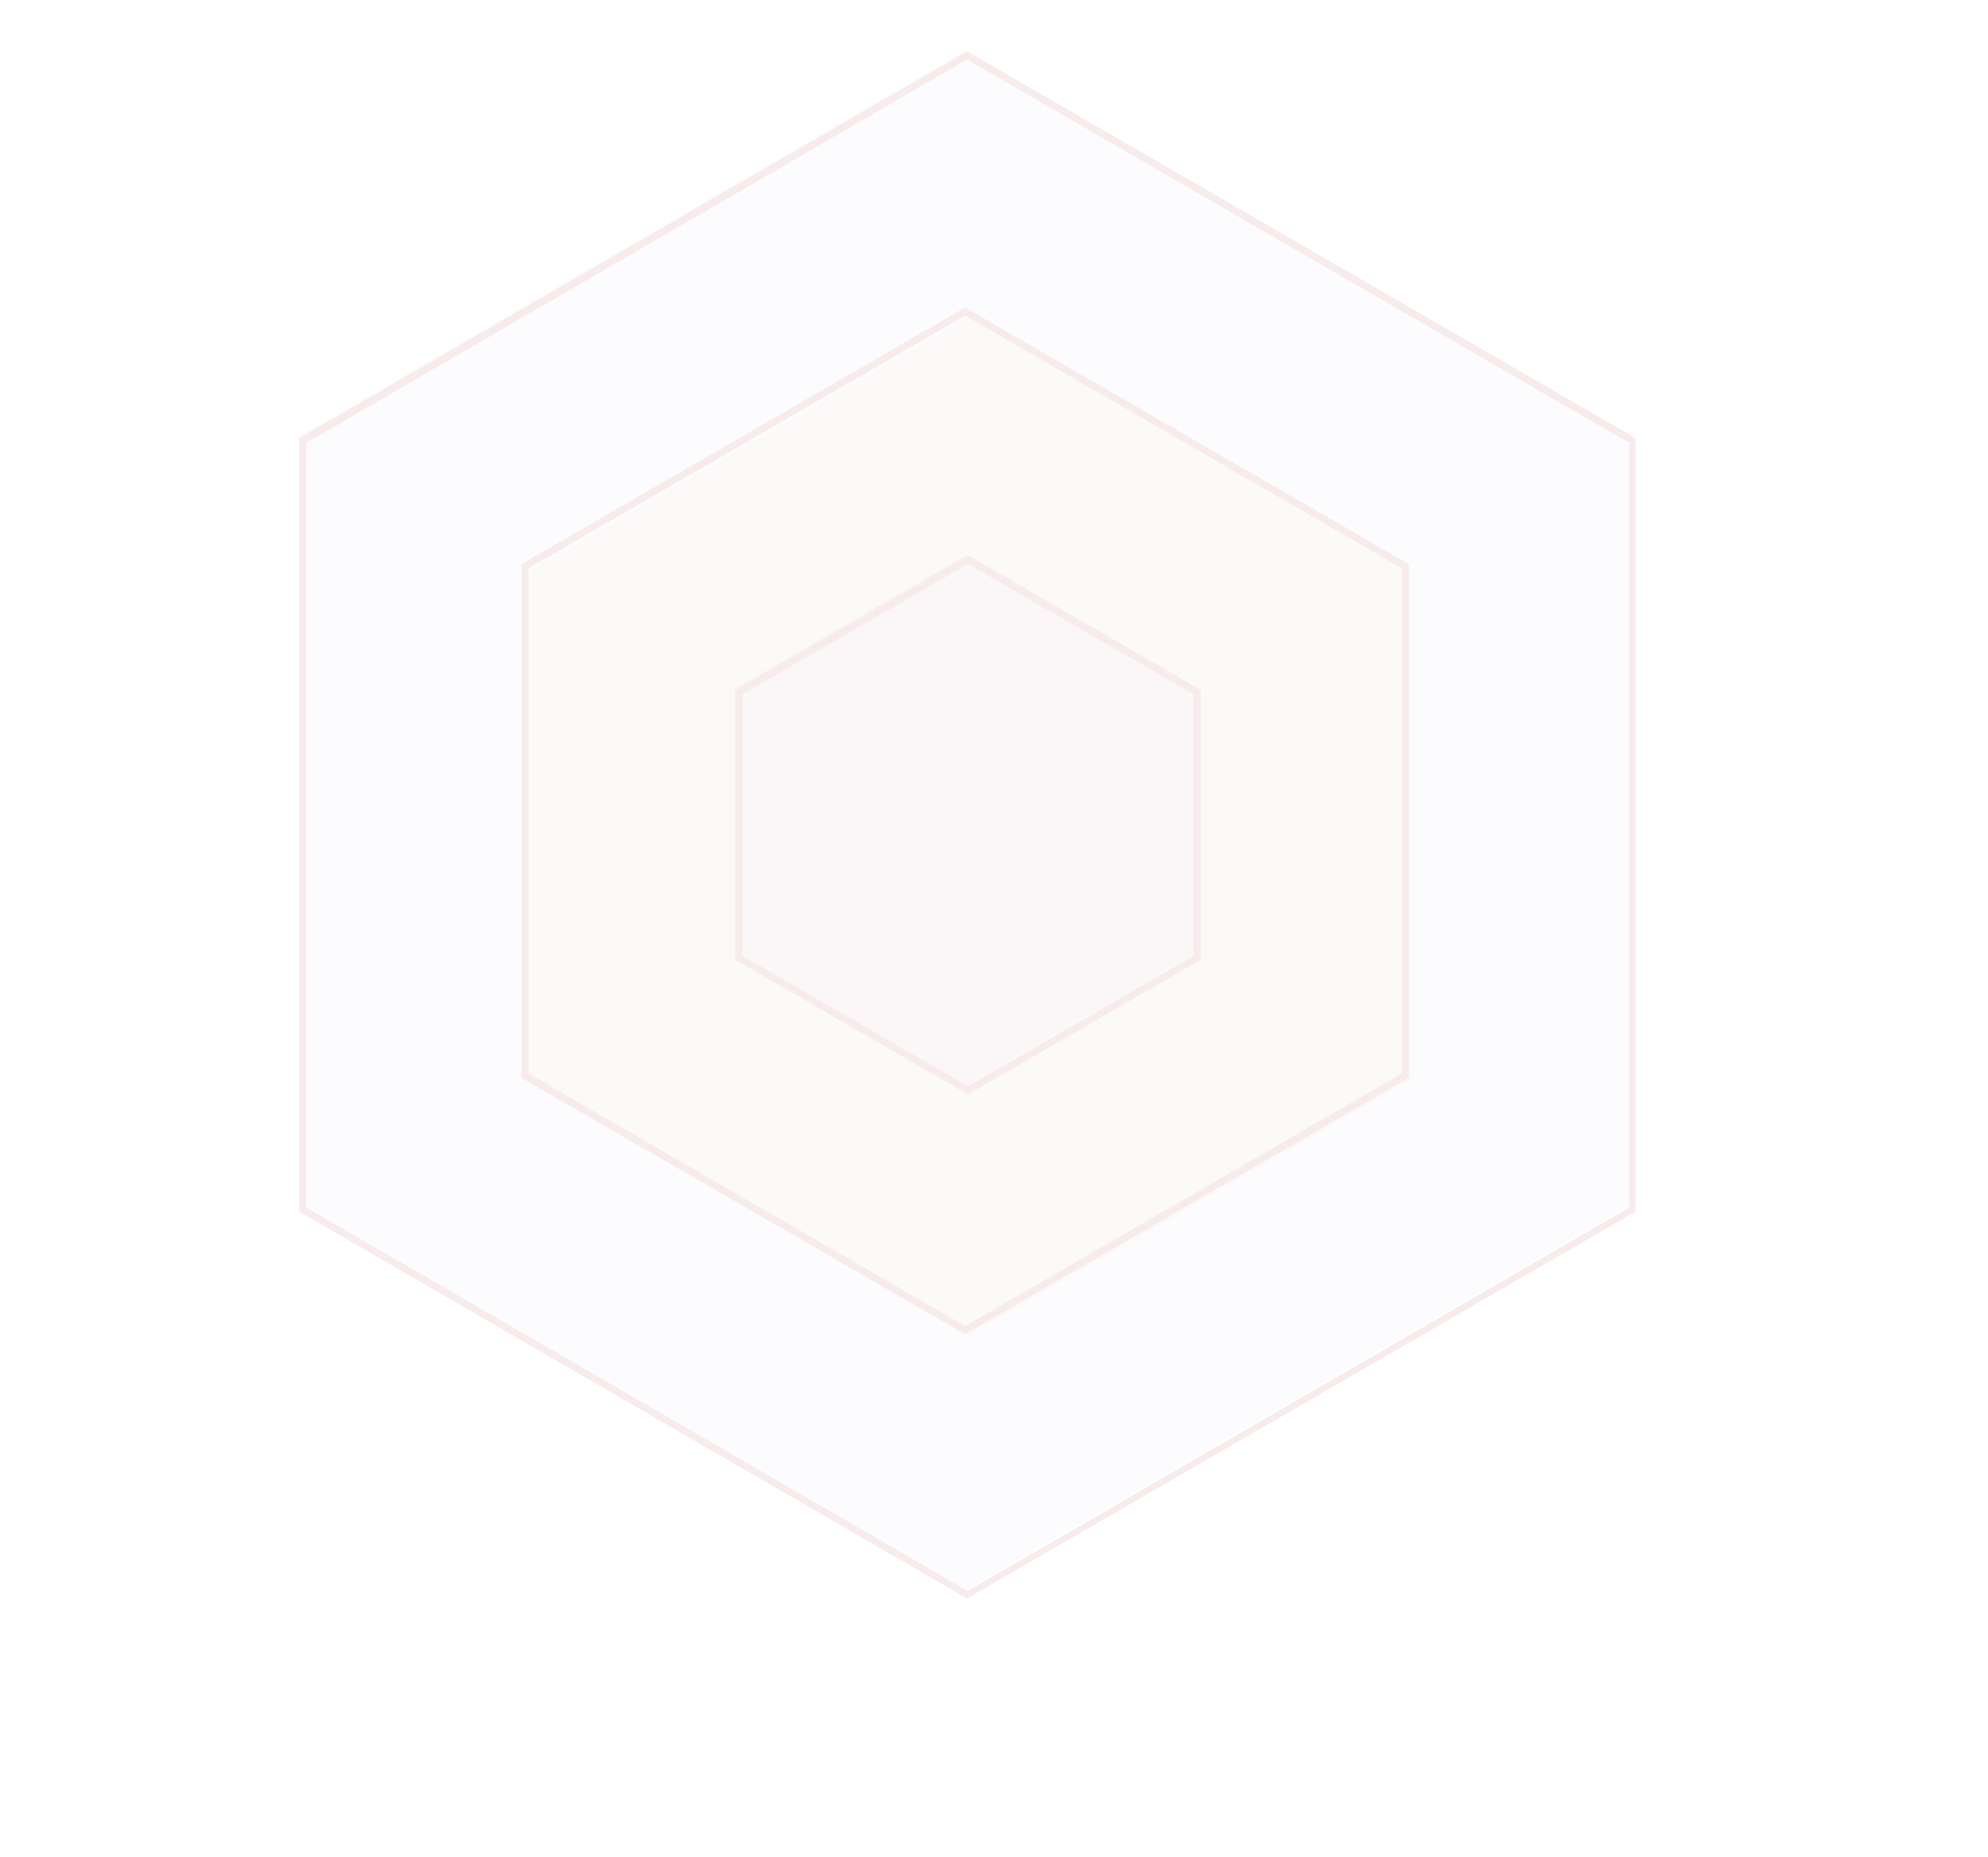 <svg width="530" height="495" viewBox="0 0 530 495" fill="none" xmlns="http://www.w3.org/2000/svg">
    <g opacity=".25">
        <path opacity=".2" d="M79.764 116.205v205.161l177.29 102.543 177.289-102.543V116.205L257.054 13.662 79.764 116.205z" fill="#CDB9D7"/>
        <path opacity=".2" d="M141.296 287.936V152.159l117.337-67.908 117.337 67.908v135.777l-117.337 67.87-117.337-67.87z" fill="#E1B4AF"/>
        <path opacity=".2" d="M195.991 254.072v-70.709l61.124-35.354 61.124 35.354v70.709l-61.124 35.392-61.124-35.392z" fill="#E1B4AF"/>
        <path d="m257.809 426.105-.491-.265L79.764 322.994V116.773l.453-.265L257.81 13.662l.453.265 177.781 102.846v206.221l-.453.265-177.781 102.846zM81.653 321.896l176.345 102.202 176.345-102.202V118.06L257.809 15.858 81.653 118.06v203.836z" fill="#E1B4AF"/>
        <path d="m257.298 355.686-118.281-68.361V150.374l.453-.265 117.828-68.135 118.282 68.4v136.951l-.454.265-117.828 68.096zm-116.392-69.535 116.392 67.34 116.393-67.34V151.472l-116.393-67.34-116.392 67.34v134.679z" fill="#E1B4AF"/>
        <path d="m258.06 291.735-62.069-35.884v-71.92l.454-.303 61.615-35.619 62.068 35.922v71.92l-.491.265-61.577 35.619zm-60.18-36.982 60.18 34.824 60.179-34.824v-69.649l-60.179-34.786-60.18 34.786v69.649z" fill="#E1B4AF"/>
    </g>
</svg>
